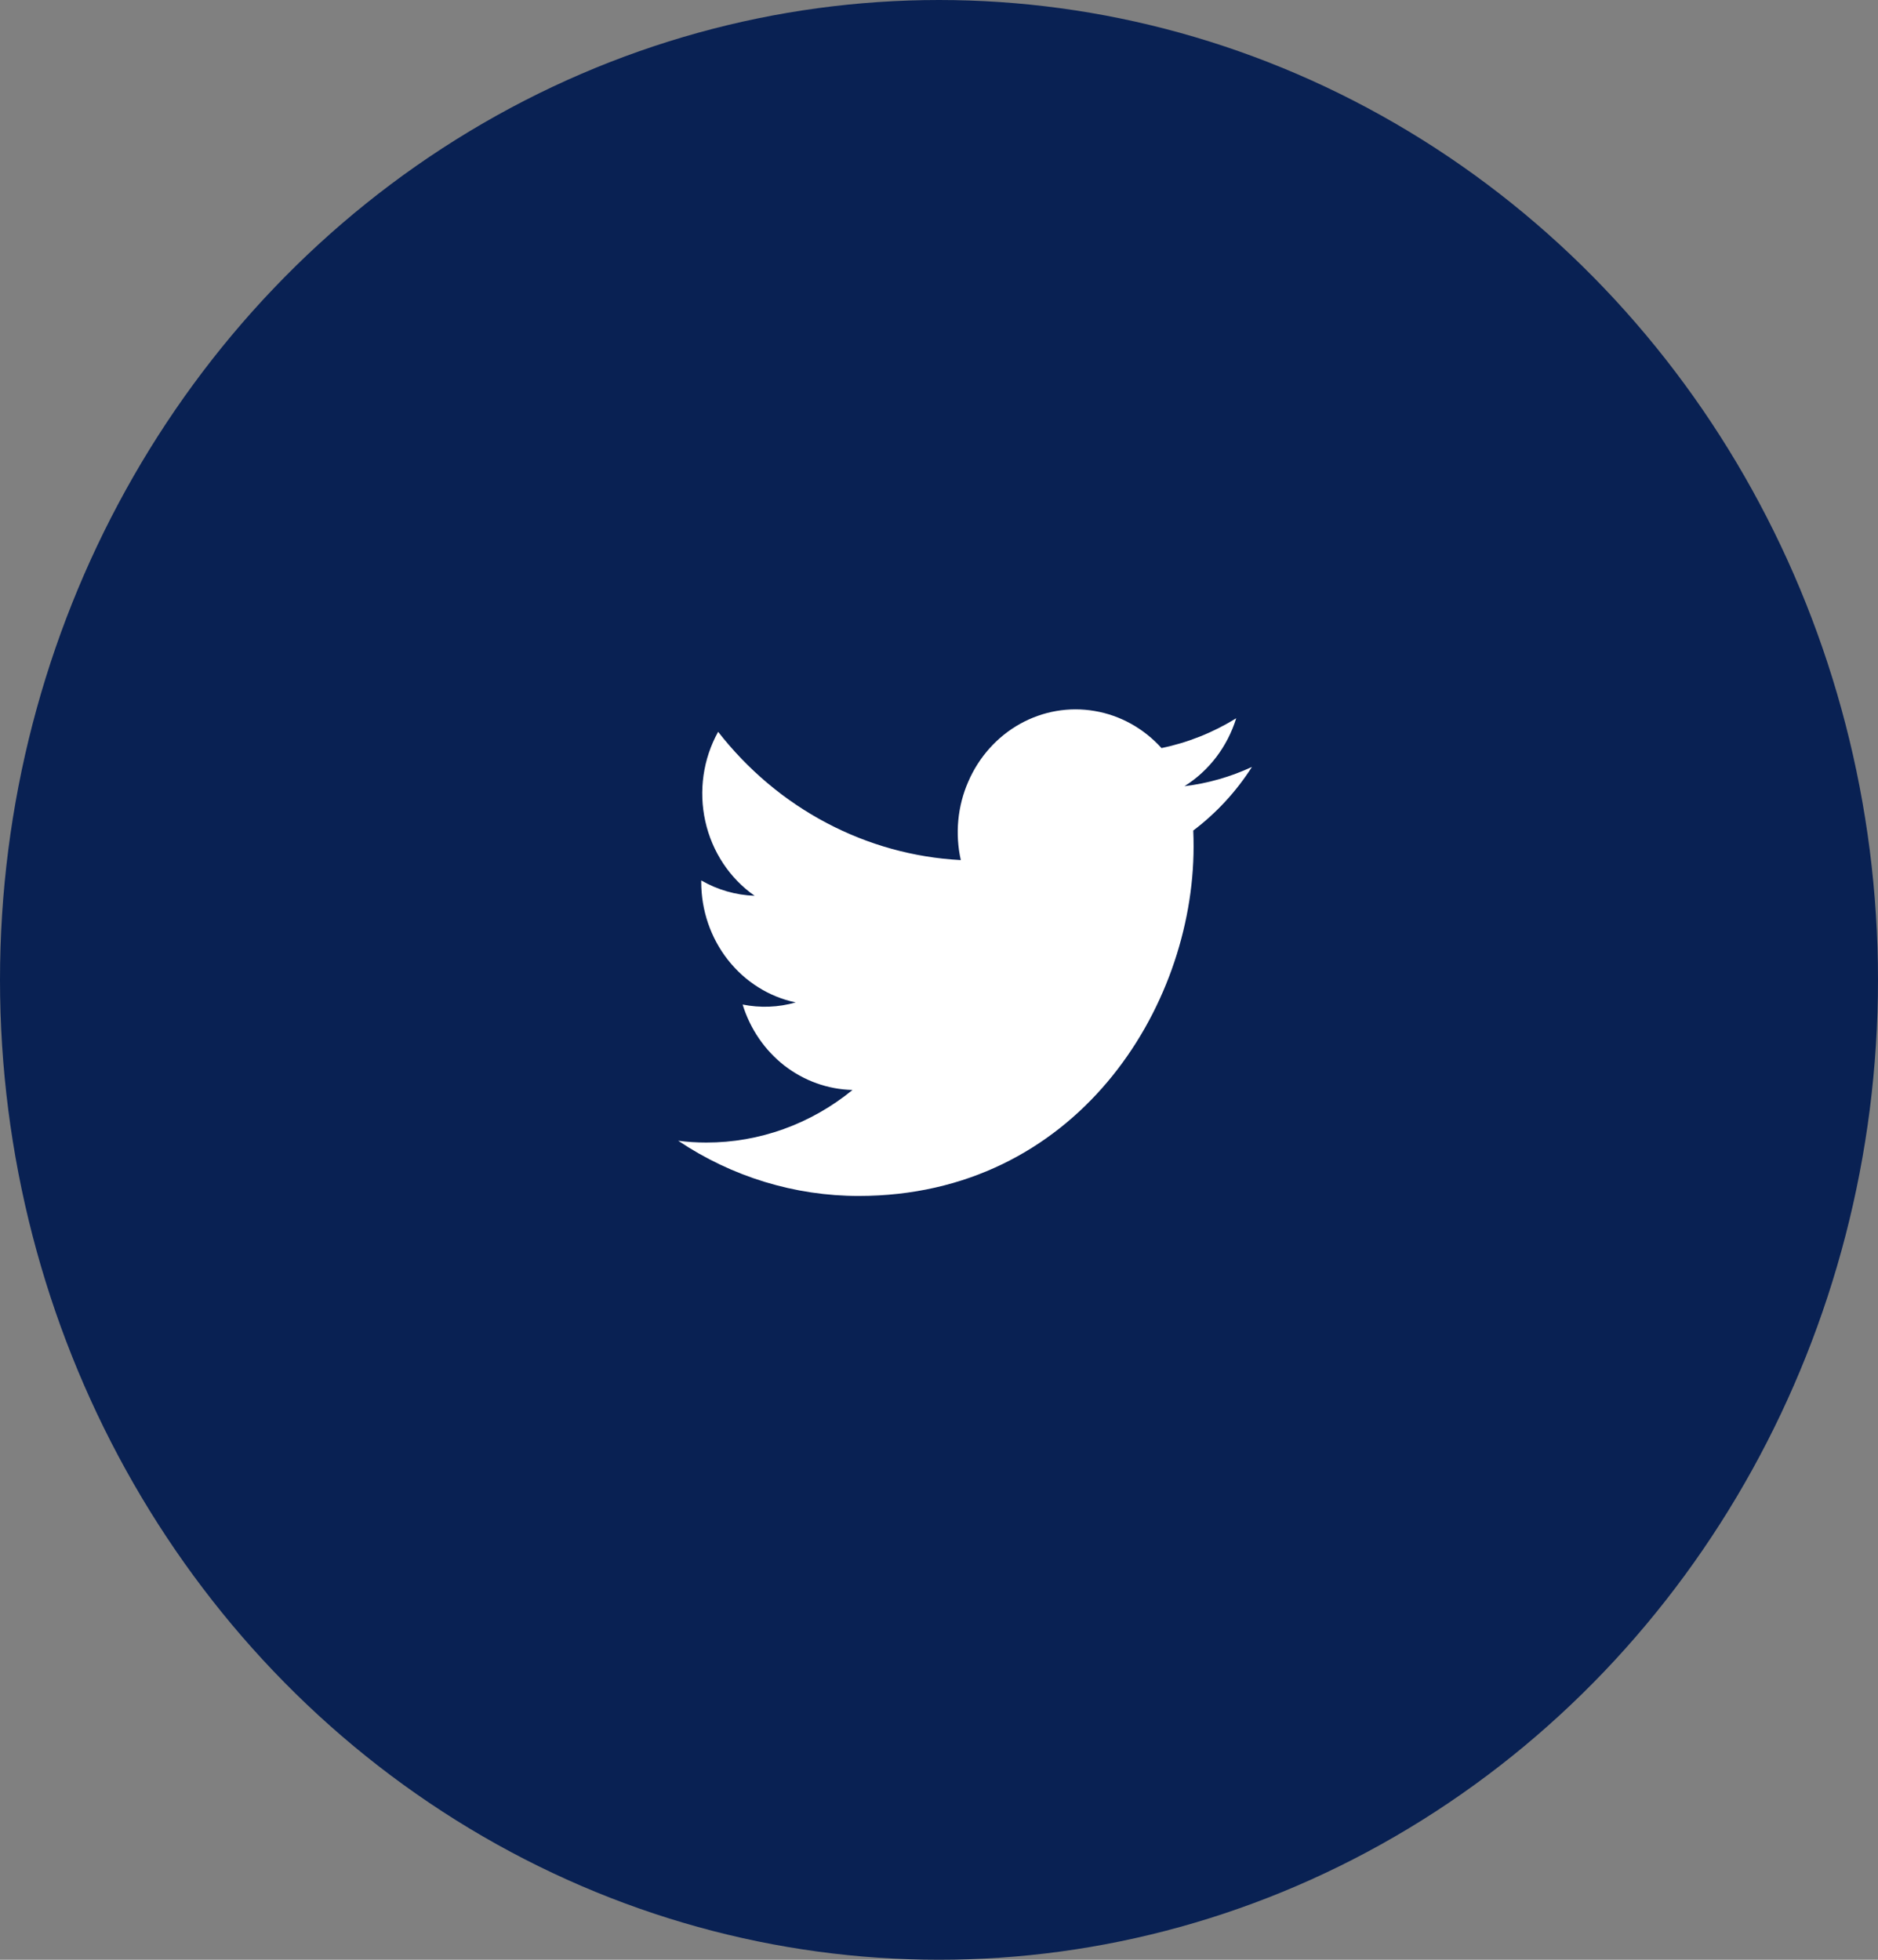 <svg width="23" height="24" viewBox="0 0 23 24" fill="none" xmlns="http://www.w3.org/2000/svg">
<rect x="0" y="0" width="23" height="24" fill="#808080" stroke="none"/>
<ellipse cx="11.5" cy="12" rx="11.5" ry="12" fill="#092153"/>
<g clip-path="url(#clip0)">
<path d="M10.516 14.646C13.168 14.646 14.618 12.353 14.618 10.366C14.618 10.301 14.617 10.235 14.614 10.171C14.896 9.958 15.14 9.694 15.333 9.392C15.07 9.514 14.791 9.594 14.506 9.628C14.807 9.44 15.032 9.144 15.14 8.796C14.857 8.971 14.547 9.095 14.225 9.161C14.007 8.92 13.72 8.76 13.406 8.707C13.093 8.653 12.772 8.709 12.492 8.865C12.213 9.021 11.99 9.269 11.859 9.571C11.727 9.872 11.695 10.21 11.767 10.533C11.194 10.503 10.633 10.348 10.121 10.077C9.609 9.807 9.158 9.427 8.795 8.962C8.611 9.293 8.555 9.685 8.638 10.058C8.721 10.431 8.937 10.757 9.242 10.97C9.013 10.962 8.789 10.898 8.588 10.782V10.801C8.588 11.148 8.703 11.485 8.914 11.754C9.125 12.023 9.419 12.208 9.745 12.276C9.533 12.337 9.311 12.345 9.095 12.302C9.187 12.601 9.366 12.862 9.607 13.05C9.849 13.237 10.14 13.341 10.441 13.348C9.93 13.766 9.299 13.993 8.65 13.992C8.535 13.992 8.42 13.985 8.306 13.97C8.965 14.412 9.733 14.646 10.516 14.646Z" fill="white"/>
</g>
<defs>
<clipPath id="clip0">
<rect width="7.028" height="7.333" fill="white" transform="translate(8.306 8)"/>
</clipPath>
</defs>
</svg>
